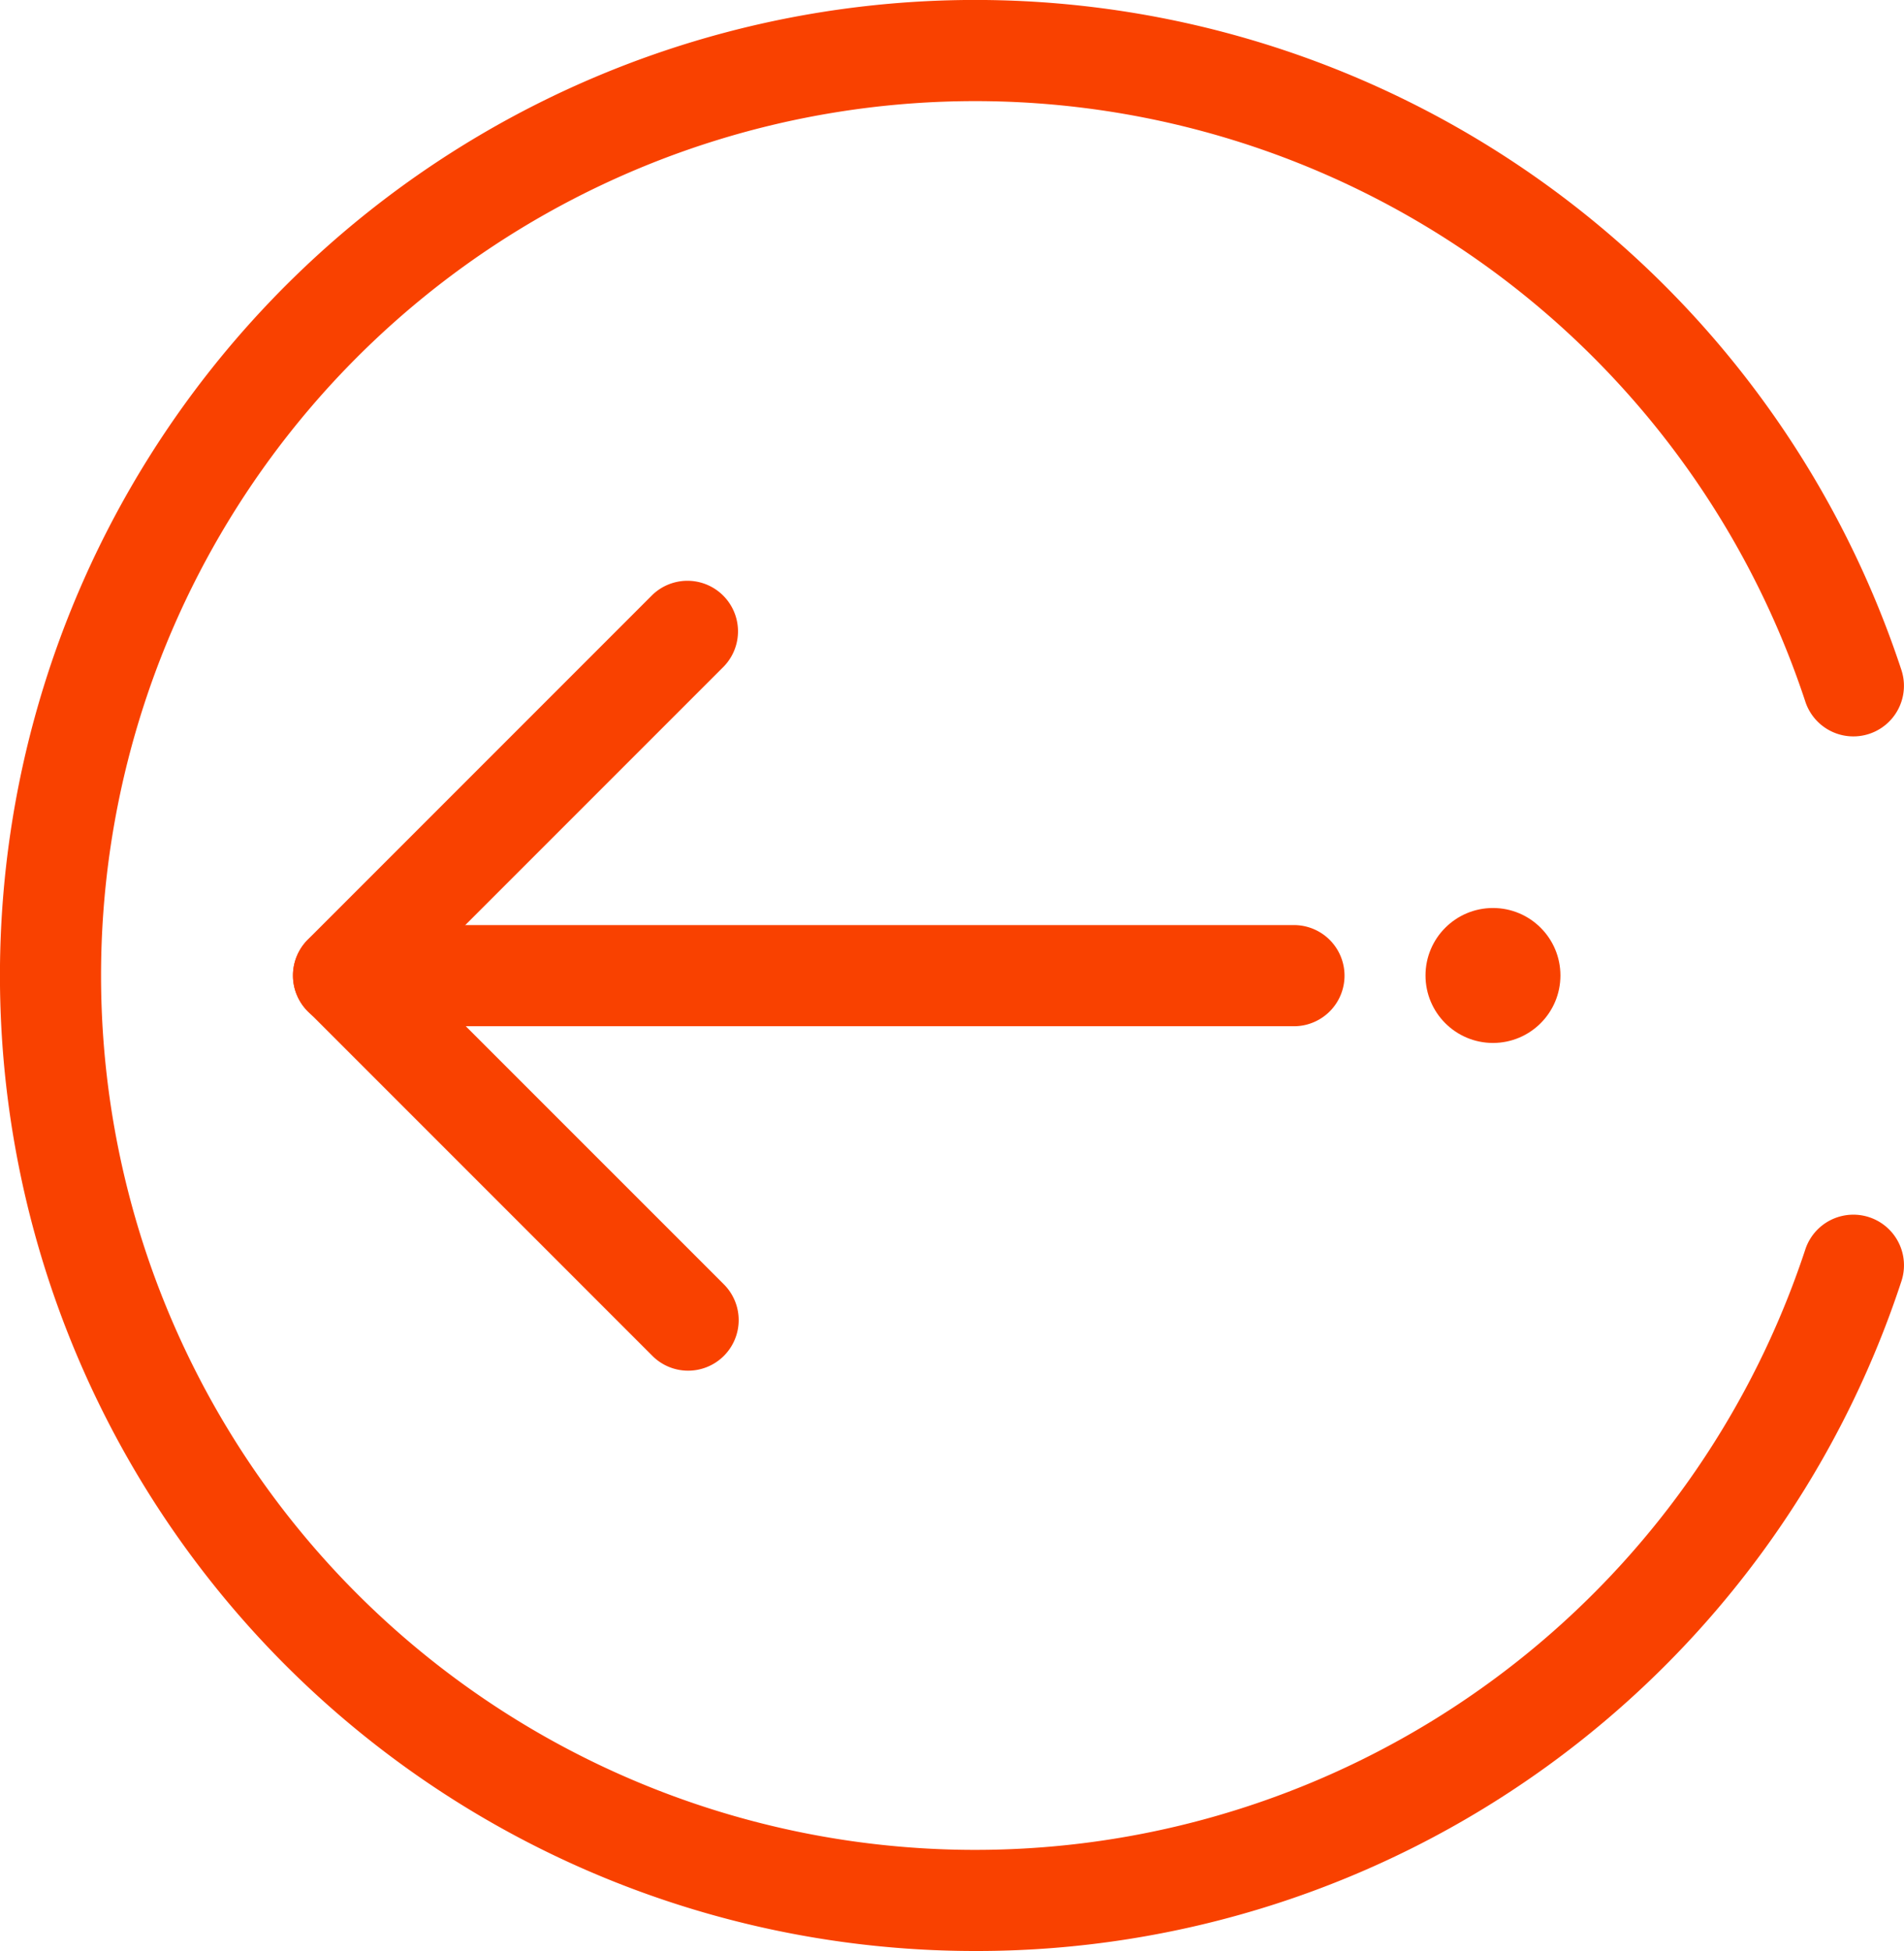<svg xmlns="http://www.w3.org/2000/svg" width="41.801" height="42.821" viewBox="0 0 41.801 42.821">
  <g id="组_133" data-name="组 133" transform="translate(0)">
    <g id="组_121" data-name="组 121" transform="translate(0)">
      <path id="路径_75" data-name="路径 75" d="M463.294,479.358a21.411,21.411,0,1,1,20.333-28.116,1.11,1.11,0,0,1-2.109.695,19.191,19.191,0,1,0,0,12.021,1.11,1.11,0,0,1,2.109.7A21.371,21.371,0,0,1,463.294,479.358Z" transform="translate(-441.883 -436.537)" fill="#f94100"/>
    </g>
    <g id="组_125" data-name="组 125" transform="translate(6.432 12.735)">
      <g id="组_122" data-name="组 122" transform="translate(0 0)">
        <path id="路径_76" data-name="路径 76" d="M459.253,471.1a1.107,1.107,0,0,1-.785-.326l-7.565-7.565a1.11,1.11,0,0,1,0-1.57l7.565-7.565a1.11,1.11,0,0,1,1.57,1.569l-6.782,6.781,6.782,6.781a1.11,1.11,0,0,1-.785,1.895Z" transform="translate(-450.578 -453.751)" fill="#f94100"/>
      </g>
      <g id="组_123" data-name="组 123" transform="translate(0 7.565)">
        <path id="路径_77" data-name="路径 77" d="M472.553,466.2H451.687a1.11,1.11,0,0,1,0-2.22h20.866a1.11,1.11,0,1,1,0,2.22Z" transform="translate(-450.577 -463.976)" fill="#f94100"/>
      </g>
      <g id="组_124" data-name="组 124" transform="translate(24.864 7.194)">
        <ellipse id="椭圆_37" data-name="椭圆 37" cx="1.481" cy="1.481" rx="1.481" ry="1.481" fill="#f94100"/>
      </g>
    </g>
  </g>
</svg>
